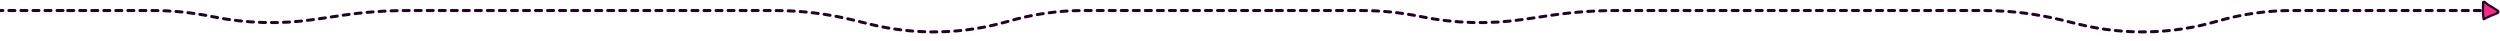 <svg width="3324" height="55" viewBox="0 0 3324 55" fill="none" xmlns="http://www.w3.org/2000/svg">
<g clip-path="url(#clip0_433_20637)">
<path d="M90 14H202.808C229.365 14 255.854 16.69 281.869 22.028V22.028C326.911 31.271 373.226 32.544 418.708 25.789L454.43 20.484C483.498 16.167 512.843 14 542.229 14H642H891.771H1029.9C1065.26 14 1100.49 18.286 1134.82 26.764L1156.22 32.05C1217.08 47.083 1280.84 45.759 1341.03 28.212V28.212C1373.36 18.785 1406.88 14 1440.56 14H1697" stroke="#250028" stroke-width="4" stroke-linecap="round" stroke-dasharray="8 8"/>
<path d="M-1517 14H-1404.19C-1377.64 14 -1351.15 16.69 -1325.13 22.028V22.028C-1280.09 31.271 -1233.77 32.544 -1188.29 25.789L-1152.57 20.484C-1123.5 16.167 -1094.16 14 -1064.77 14H-965H-715.229H-577.099C-541.74 14 -506.511 18.286 -472.184 26.764L-450.783 32.05C-389.919 47.083 -326.162 45.759 -265.973 28.212V28.212C-233.635 18.785 -200.122 14 -166.439 14H90" stroke="#250028" stroke-width="4" stroke-linecap="round" stroke-dasharray="8 8"/>
<path d="M1697 14H1809.81C1836.36 14 1862.85 16.69 1888.87 22.028V22.028C1933.91 31.271 1980.23 32.544 2025.71 25.789L2061.43 20.484C2090.5 16.167 2119.84 14 2149.23 14H2249H2498.77H2636.9C2672.26 14 2707.49 18.286 2741.82 26.764L2763.22 32.05C2824.08 47.083 2887.84 45.759 2948.03 28.212V28.212C2980.36 18.785 3013.88 14 3047.56 14H3304" stroke="#250028" stroke-width="4" stroke-linecap="round" stroke-dasharray="8 8"/>
<path d="M3304.54 3.43C3308.25 7.478 3323.11 13.866 3321.9 15.997C3320.54 18.373 3315.72 19.037 3311.97 20.903C3308.28 22.744 3305.9 23.441 3302.96 25.39C3301.85 26.127 3302.09 24.634 3301.97 23.773C3301.19 18.118 3301.23 12.414 3301.47 6.72C3301.51 5.908 3300.98 2.603 3302.15 2.441C3302.7 2.364 3302.83 2.459 3303.3 2.595C3303.87 2.76 3304.13 2.987 3304.54 3.43Z" fill="#FF2882" stroke="#250028" stroke-width="3" stroke-linecap="round"/>
</g>
<defs>
<clipPath id="clip0_433_20637">
<rect width="3324" height="55" fill="white"/>
</clipPath>
</defs>
</svg>

